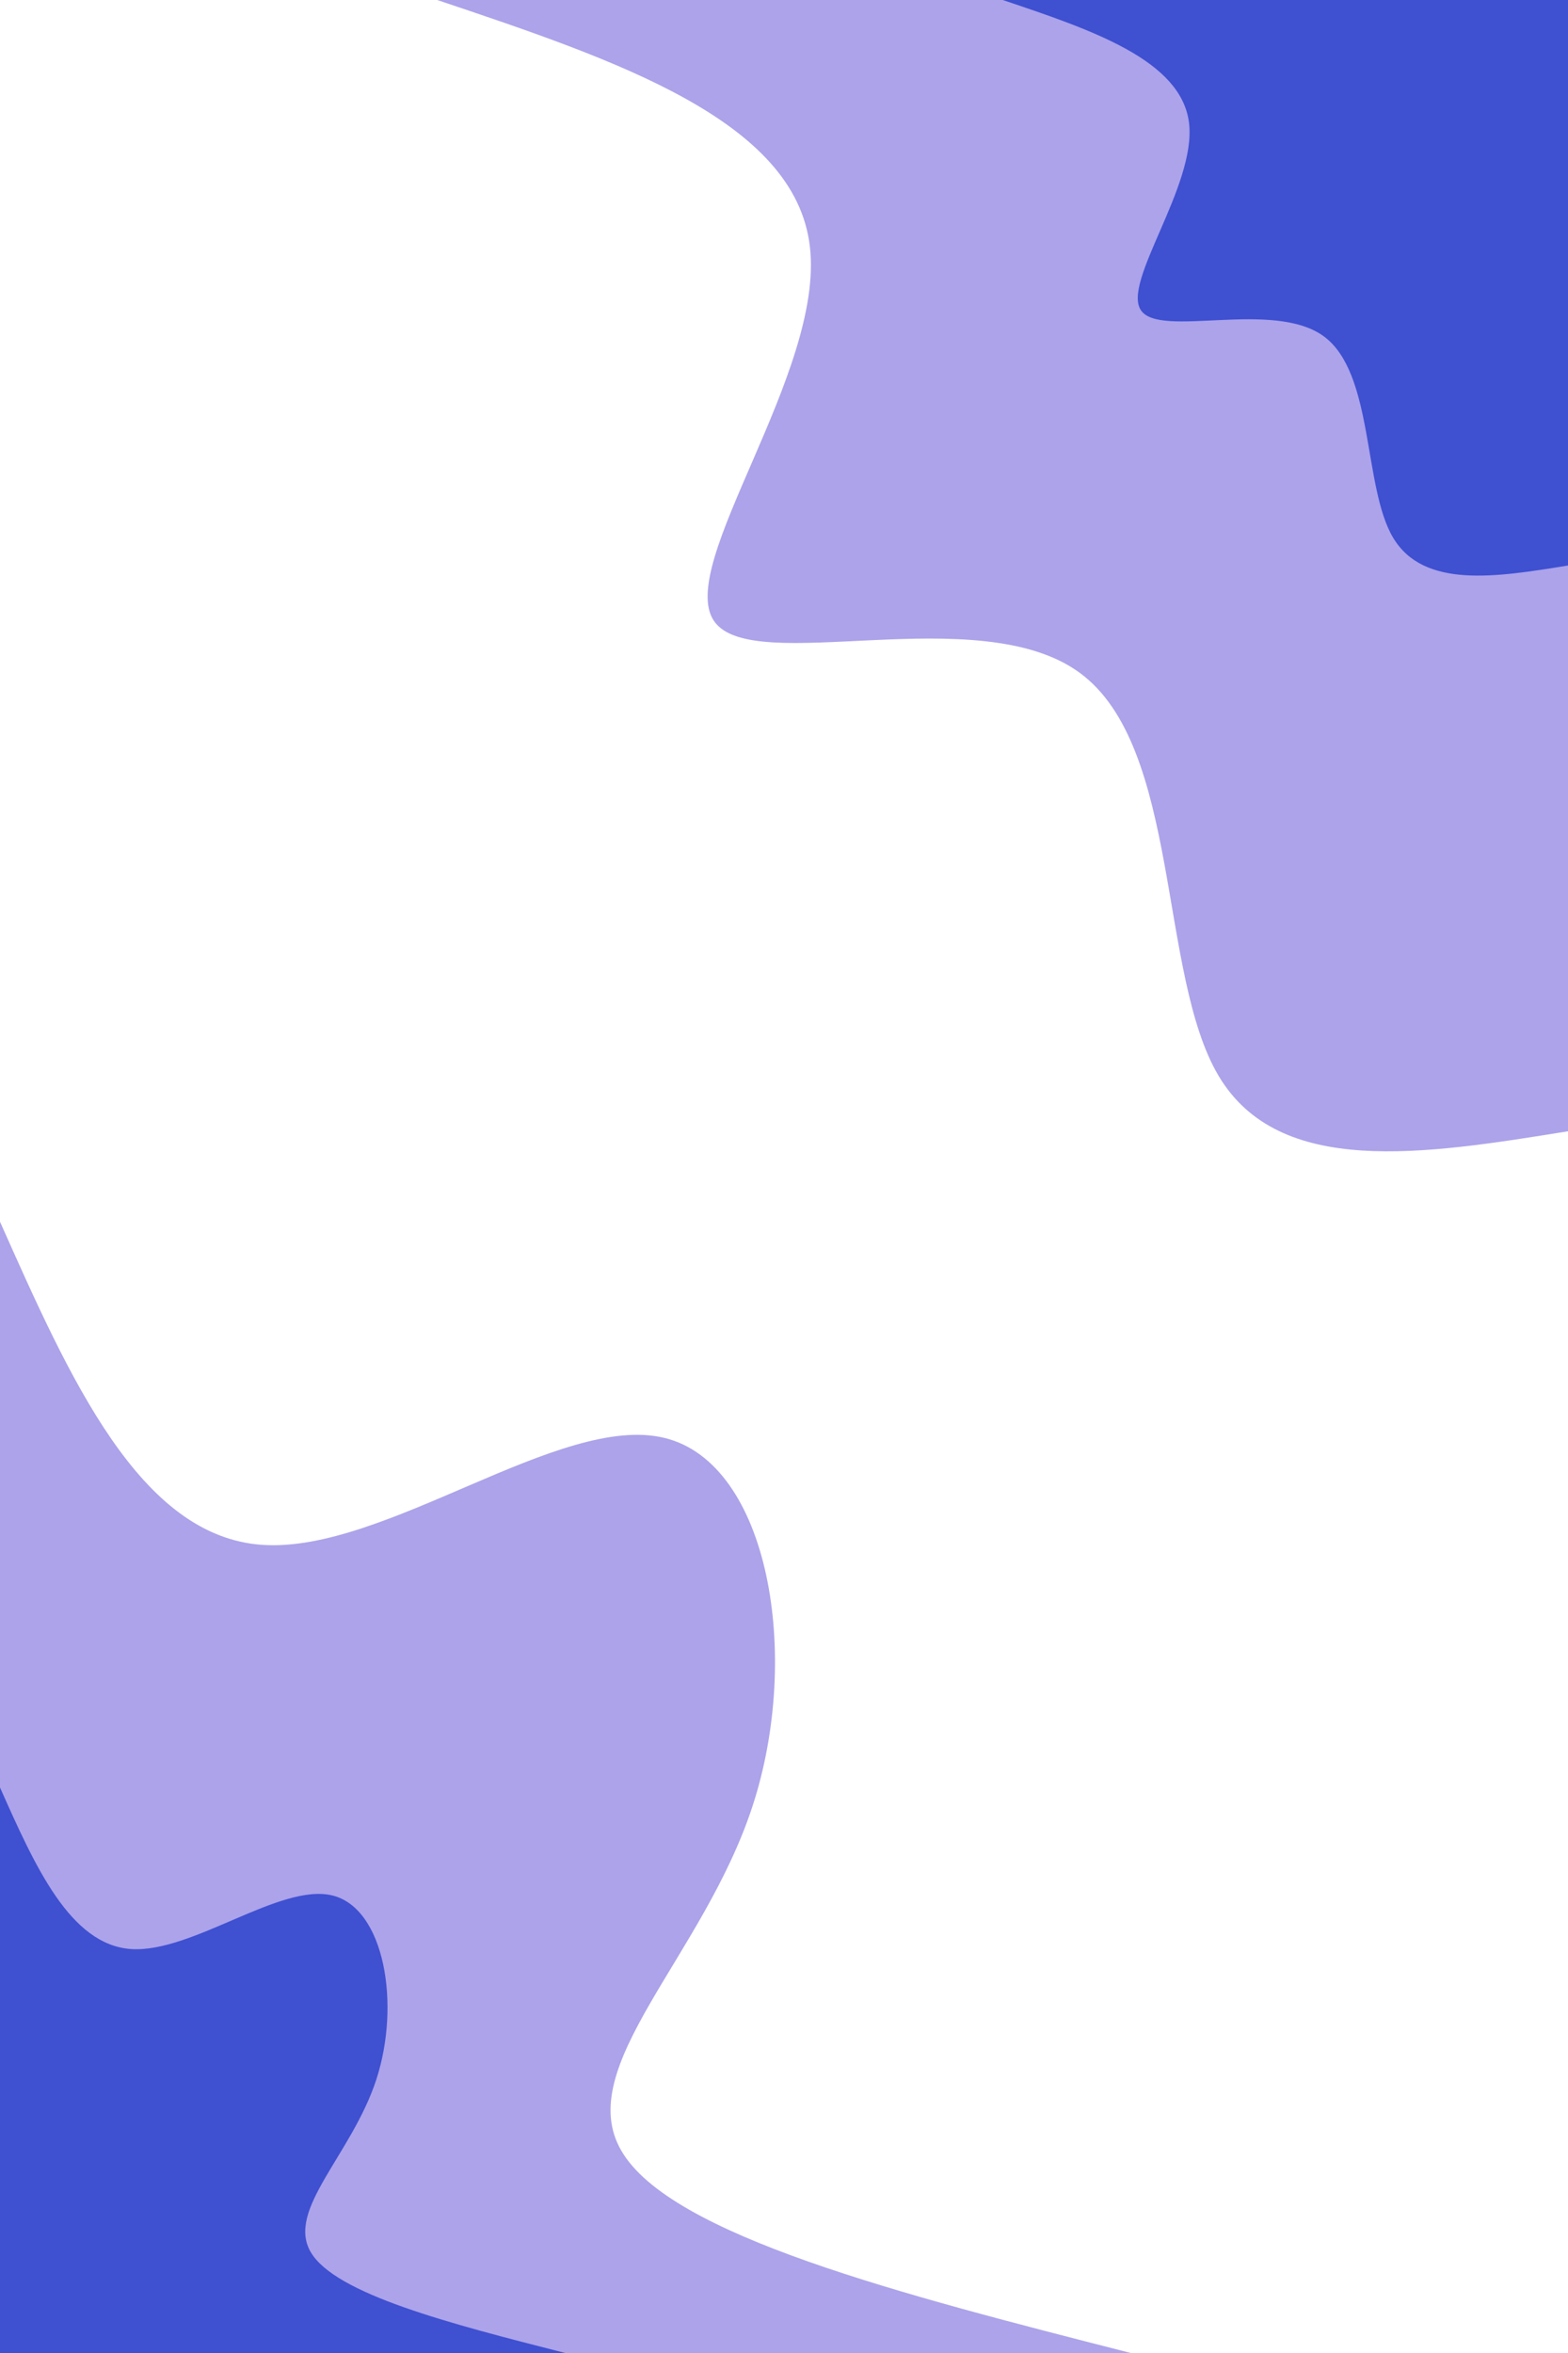<svg id="visual" viewBox="0 0 600 900" width="600" height="900" xmlns="http://www.w3.org/2000/svg" xmlns:xlink="http://www.w3.org/1999/xlink" version="1.1"><rect x="0" y="0" width="600" height="900" fill="#fff"></rect><defs><linearGradient id="grad1_0" x1="0%" y1="0%" x2="100%" y2="100%"><stop offset="30%" stop-color="#3f50d1" stop-opacity="1"></stop><stop offset="70%" stop-color="#3f50d1" stop-opacity="1"></stop></linearGradient></defs><defs><linearGradient id="grad1_1" x1="0%" y1="0%" x2="100%" y2="100%"><stop offset="30%" stop-color="#3f50d1" stop-opacity="1"></stop><stop offset="70%" stop-color="#ffffff" stop-opacity="1"></stop></linearGradient></defs><defs><linearGradient id="grad2_0" x1="0%" y1="0%" x2="100%" y2="100%"><stop offset="30%" stop-color="#3f50d1" stop-opacity="1"></stop><stop offset="70%" stop-color="#3f50d1" stop-opacity="1"></stop></linearGradient></defs><defs><linearGradient id="grad2_1" x1="0%" y1="0%" x2="100%" y2="100%"><stop offset="30%" stop-color="#ffffff" stop-opacity="1"></stop><stop offset="70%" stop-color="#3f50d1" stop-opacity="1"></stop></linearGradient></defs><g transform="translate(600, 0)"><path d="M0 432.7C-55.2 441.6 -110.5 450.5 -133.7 411.5C-156.9 372.5 -148.1 285.6 -186.9 257.3C-225.7 228.9 -312.2 259.1 -326.8 237.5C-341.5 215.9 -284.4 142.5 -290.1 94.3C-295.7 46 -364.2 23 -432.7 0L0 0Z" fill="#aca3ea"></path><path d="M0 216.3C-27.6 220.8 -55.2 225.2 -66.9 205.7C-78.5 186.3 -74.1 142.8 -93.5 128.6C-112.9 114.5 -156.1 129.5 -163.4 118.7C-170.8 107.9 -142.2 71.2 -145 47.1C-147.9 23 -182.1 11.5 -216.3 0L0 0Z" fill="#3f50d1"></path></g><g transform="translate(0, 900)"><path d="M0 -432.7C26.8 -372.5 53.5 -312.3 100.4 -309.1C147.4 -305.9 214.4 -359.8 254.3 -350C294.2 -340.3 306.8 -266.9 288 -209.3C269.2 -151.6 218.9 -109.5 237.8 -77.3C256.6 -45 344.6 -22.5 432.7 0L0 0Z" fill="#aca3ea"></path><path d="M0 -216.3C13.4 -186.2 26.8 -156.1 50.2 -154.5C73.7 -153 107.2 -179.9 127.2 -175C147.1 -170.1 153.4 -133.5 144 -104.6C134.6 -75.8 109.4 -54.8 118.9 -38.6C128.3 -22.5 172.3 -11.2 216.3 0L0 0Z" fill="#3f50d1"></path></g></svg>